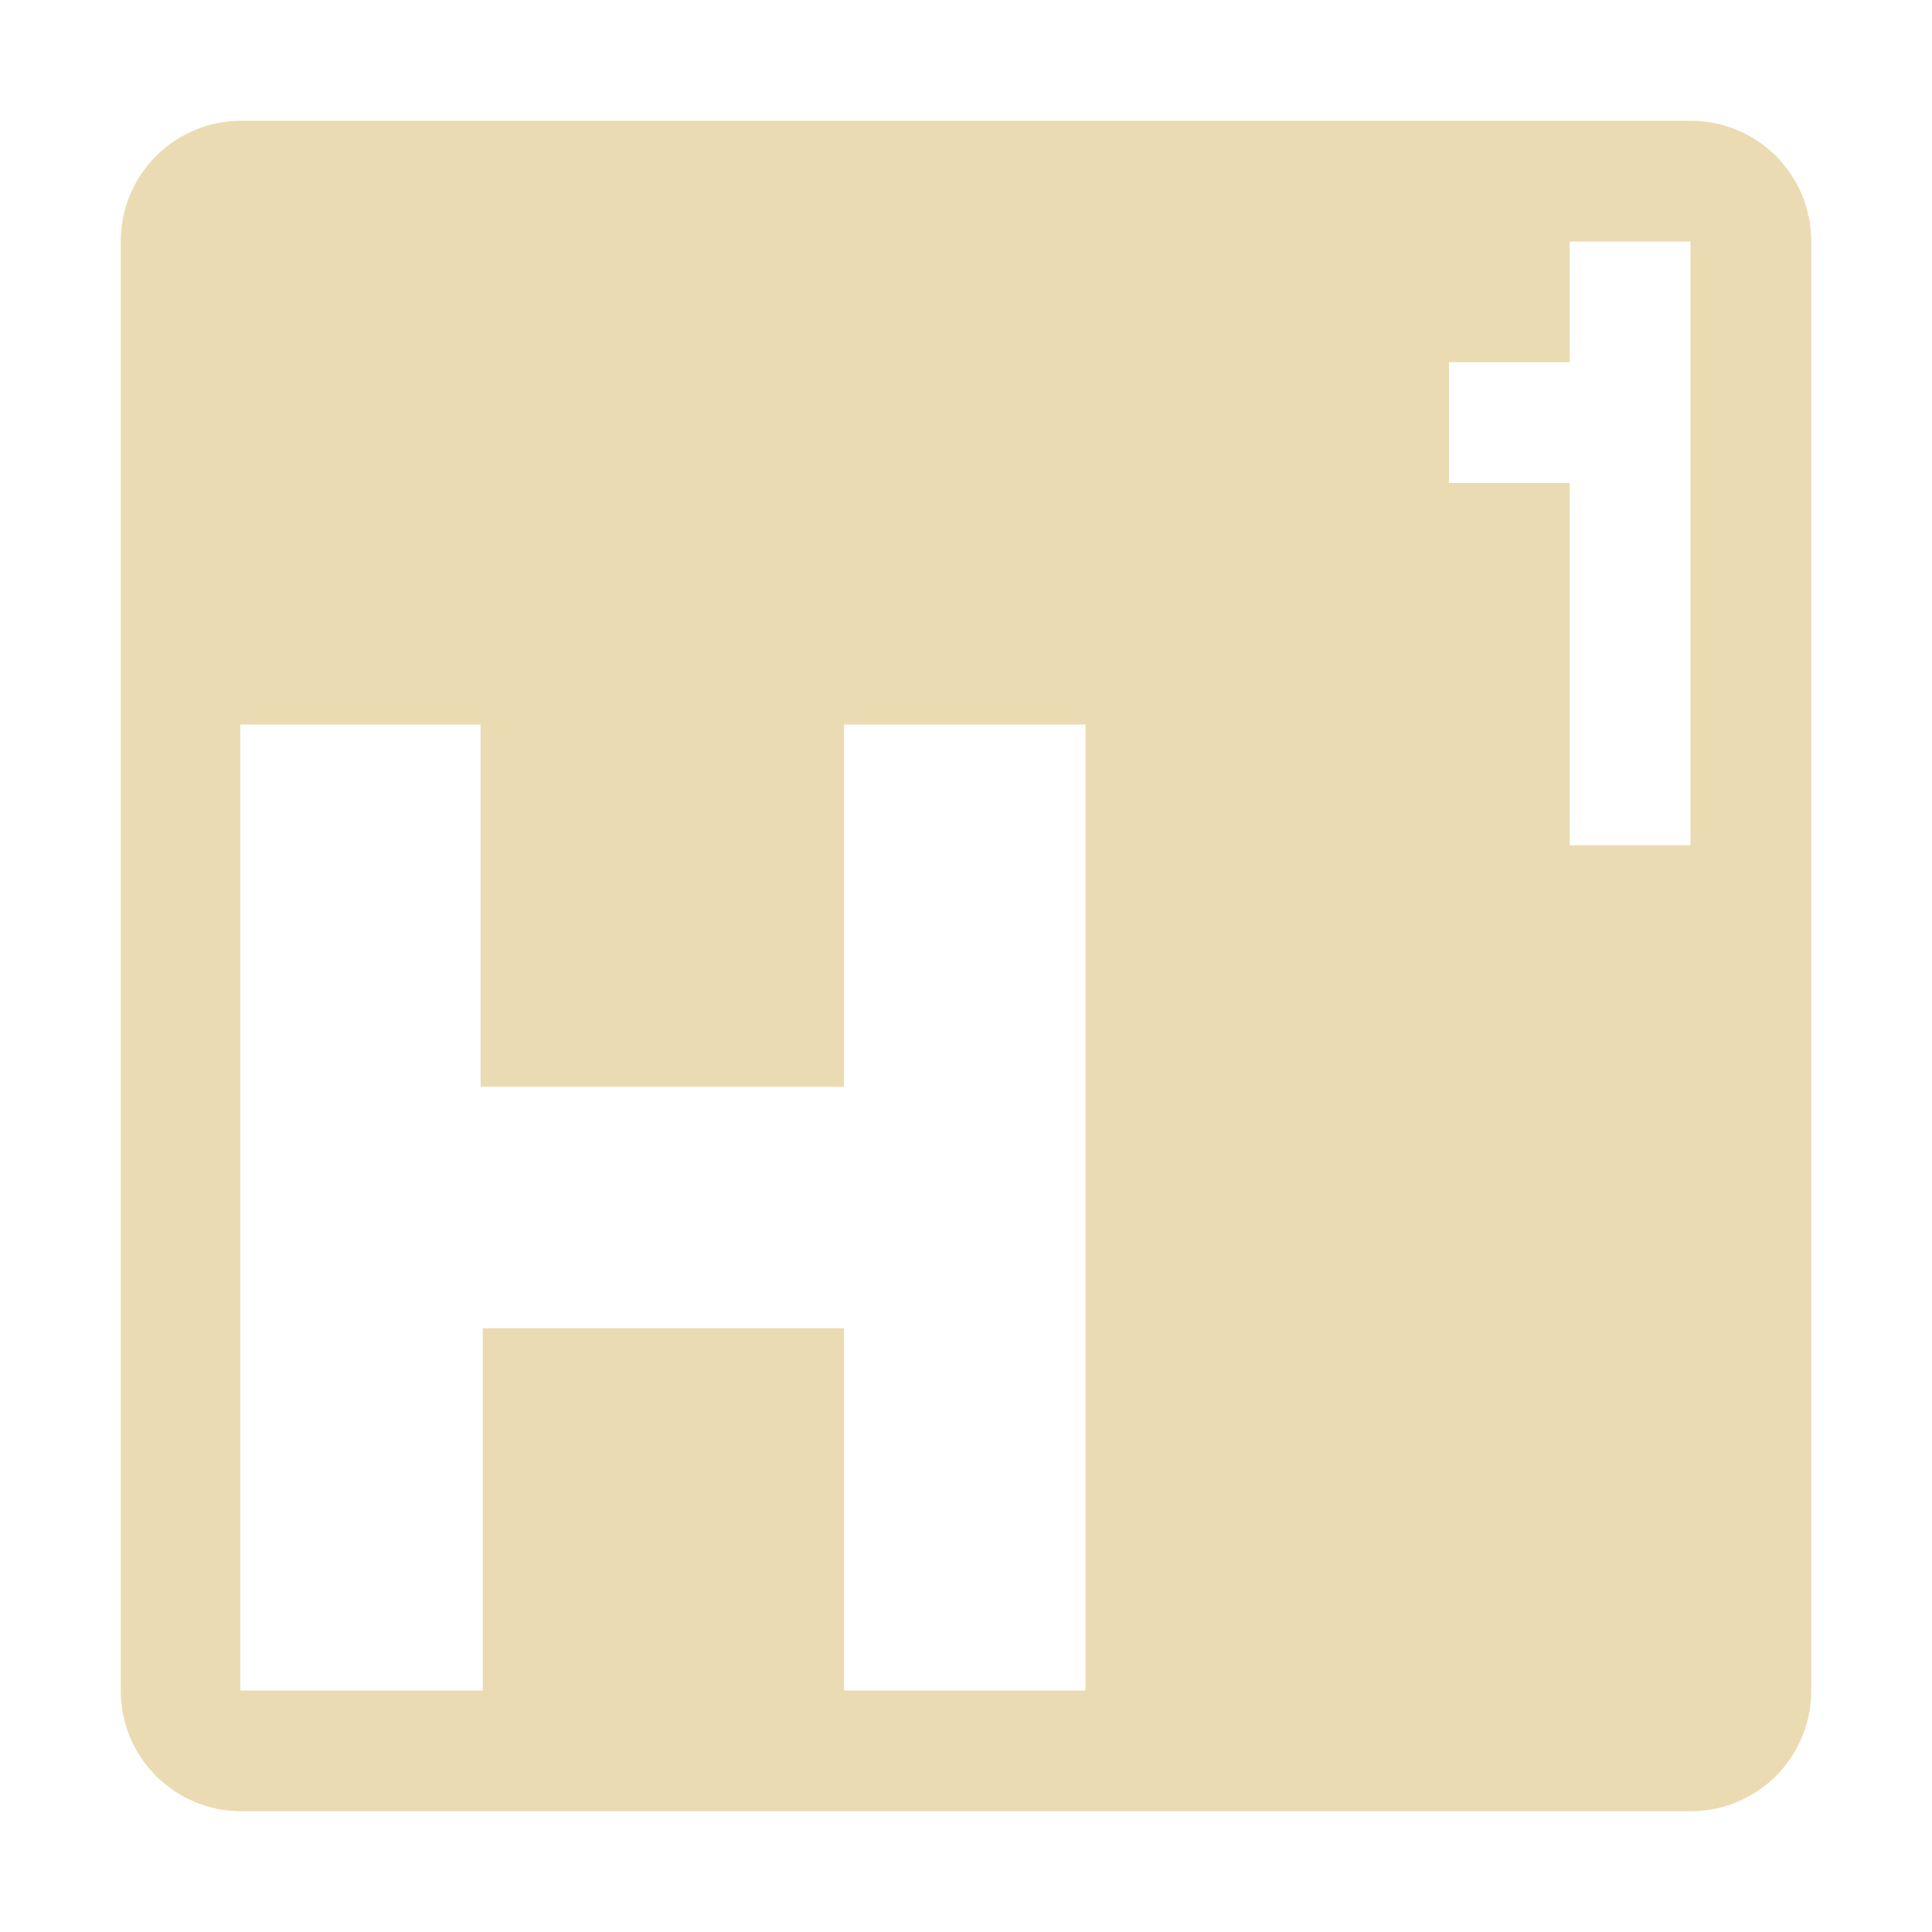 <svg width="16" height="16" version="1.1" xmlns="http://www.w3.org/2000/svg">
  <defs>
    <style id="current-color-scheme" type="text/css">.ColorScheme-Text { color:#ebdbb2; } .ColorScheme-Highlight { color:#458588; }</style>
  </defs>
  <path class="ColorScheme-Text" d="m2 1c-0.554 0-1 0.446-1 1v12c0 0.554 0.446 1 1 1h12c0.554 0 1-0.446 1-1v-12c0-0.554-0.446-1-1-1h-12zm11 1h1v5h-1v-3h-1v-1h1v-1zm-11.01 4h1.99v3h3.01v-3h2v8h-2v-3h-2.992v3h-2.008v-8z" fill="currentColor"/>
</svg>
